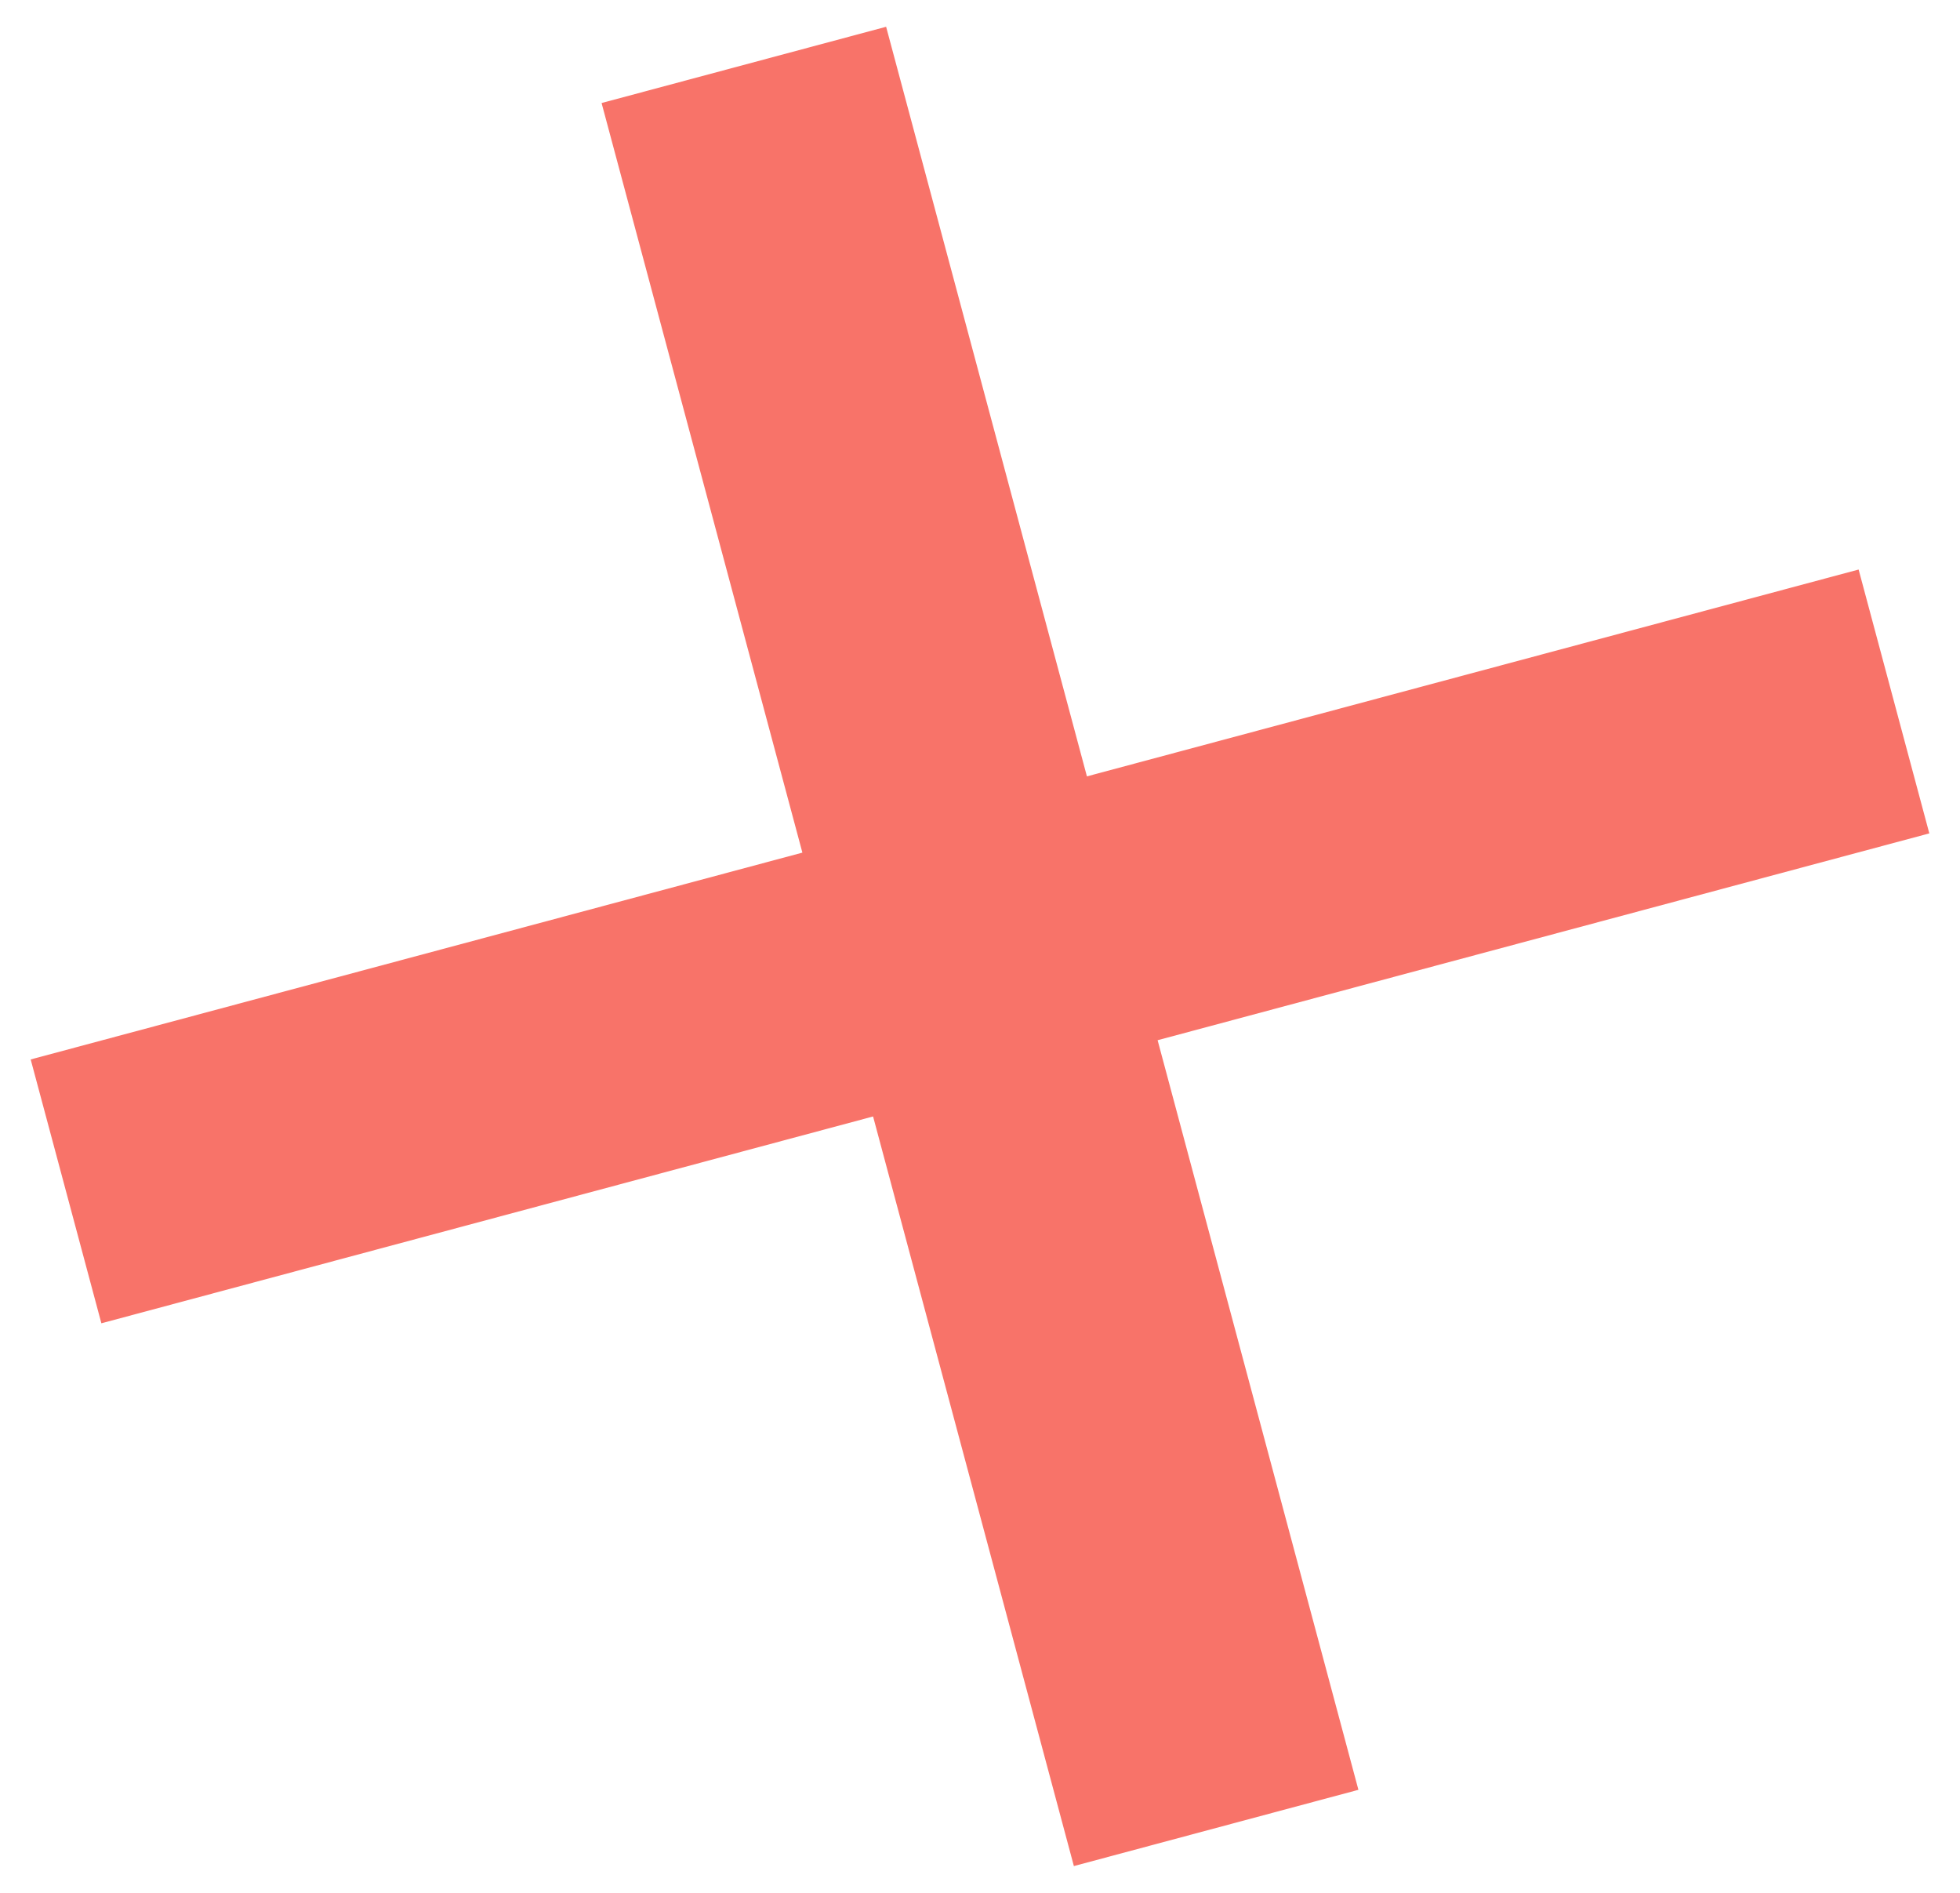 <svg width="58" height="56" viewBox="0 0 58 56" fill="none" xmlns="http://www.w3.org/2000/svg">
<path d="M0.908 31.344L23.744 25.225L17.802 3.048L26.222 0.792L32.164 22.969L55 16.85L57.092 24.656L34.256 30.775L40.198 52.952L31.778 55.208L25.836 33.031L3 39.15L0.908 31.344Z" fill="#F87369"/>
</svg>
